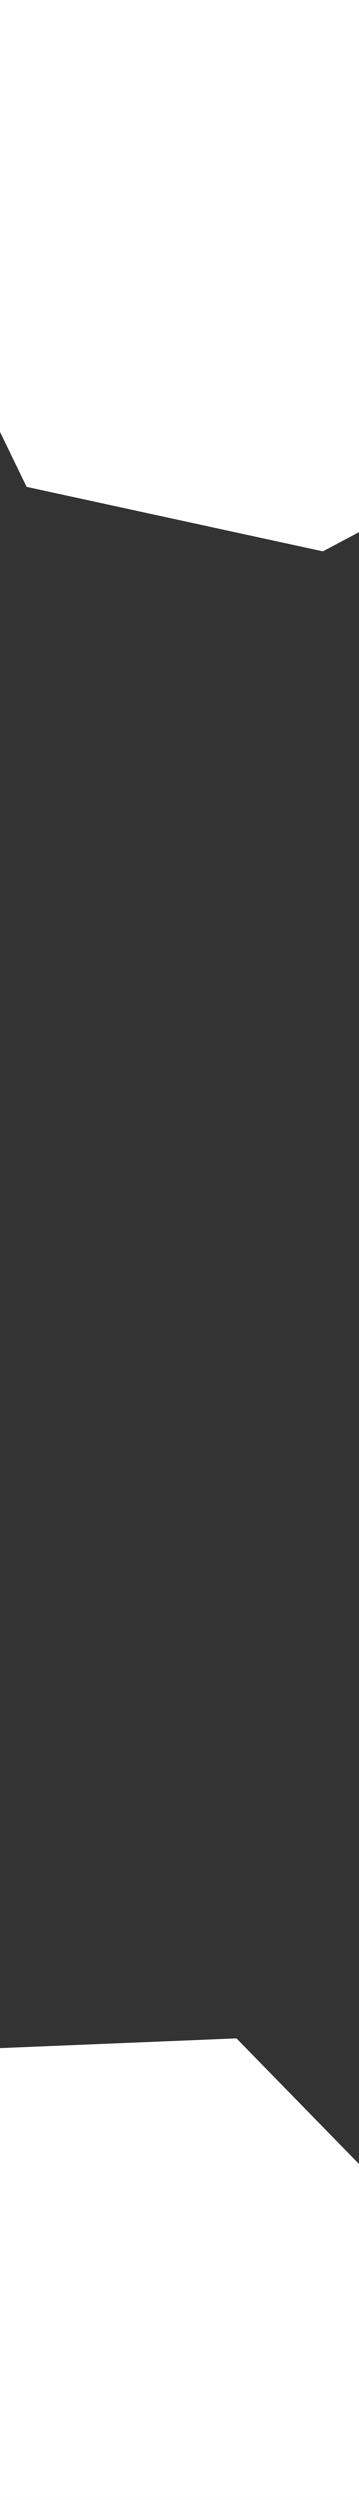 <svg xmlns="http://www.w3.org/2000/svg" viewBox="680.841 451.07 0.409 2.844" width="0.409" height="2.844">
            <rect x="680.841" y="451.07" width="0.409" height="2.844" fill="#333333" stroke="none"/>
            <path 
                d="m 681.207,451.302 -0.049,0.026 -0.046,-0.01 -0.016,-0.033 0.023,-0.048 0.038,-0.063 0.026,-0.068 0.038,-0.036 0.029,0.012 -0.003,0.038 -0.014,0.052 -0.009,0.068 -0.017,0.062 z m -0.269,2.607 -0.06,0.005 -0.037,-0.048 0.008,-0.069 0.047,-0.049 0.073,-0.003 0.042,0.043 -0.021,0.067 -0.052,0.054 z" 
                fill="rgb(151, 144, 238)" 
                stroke="white" 
                stroke-width=".7px"
                title="Maldives" 
                id="MV" 
            />
        </svg>